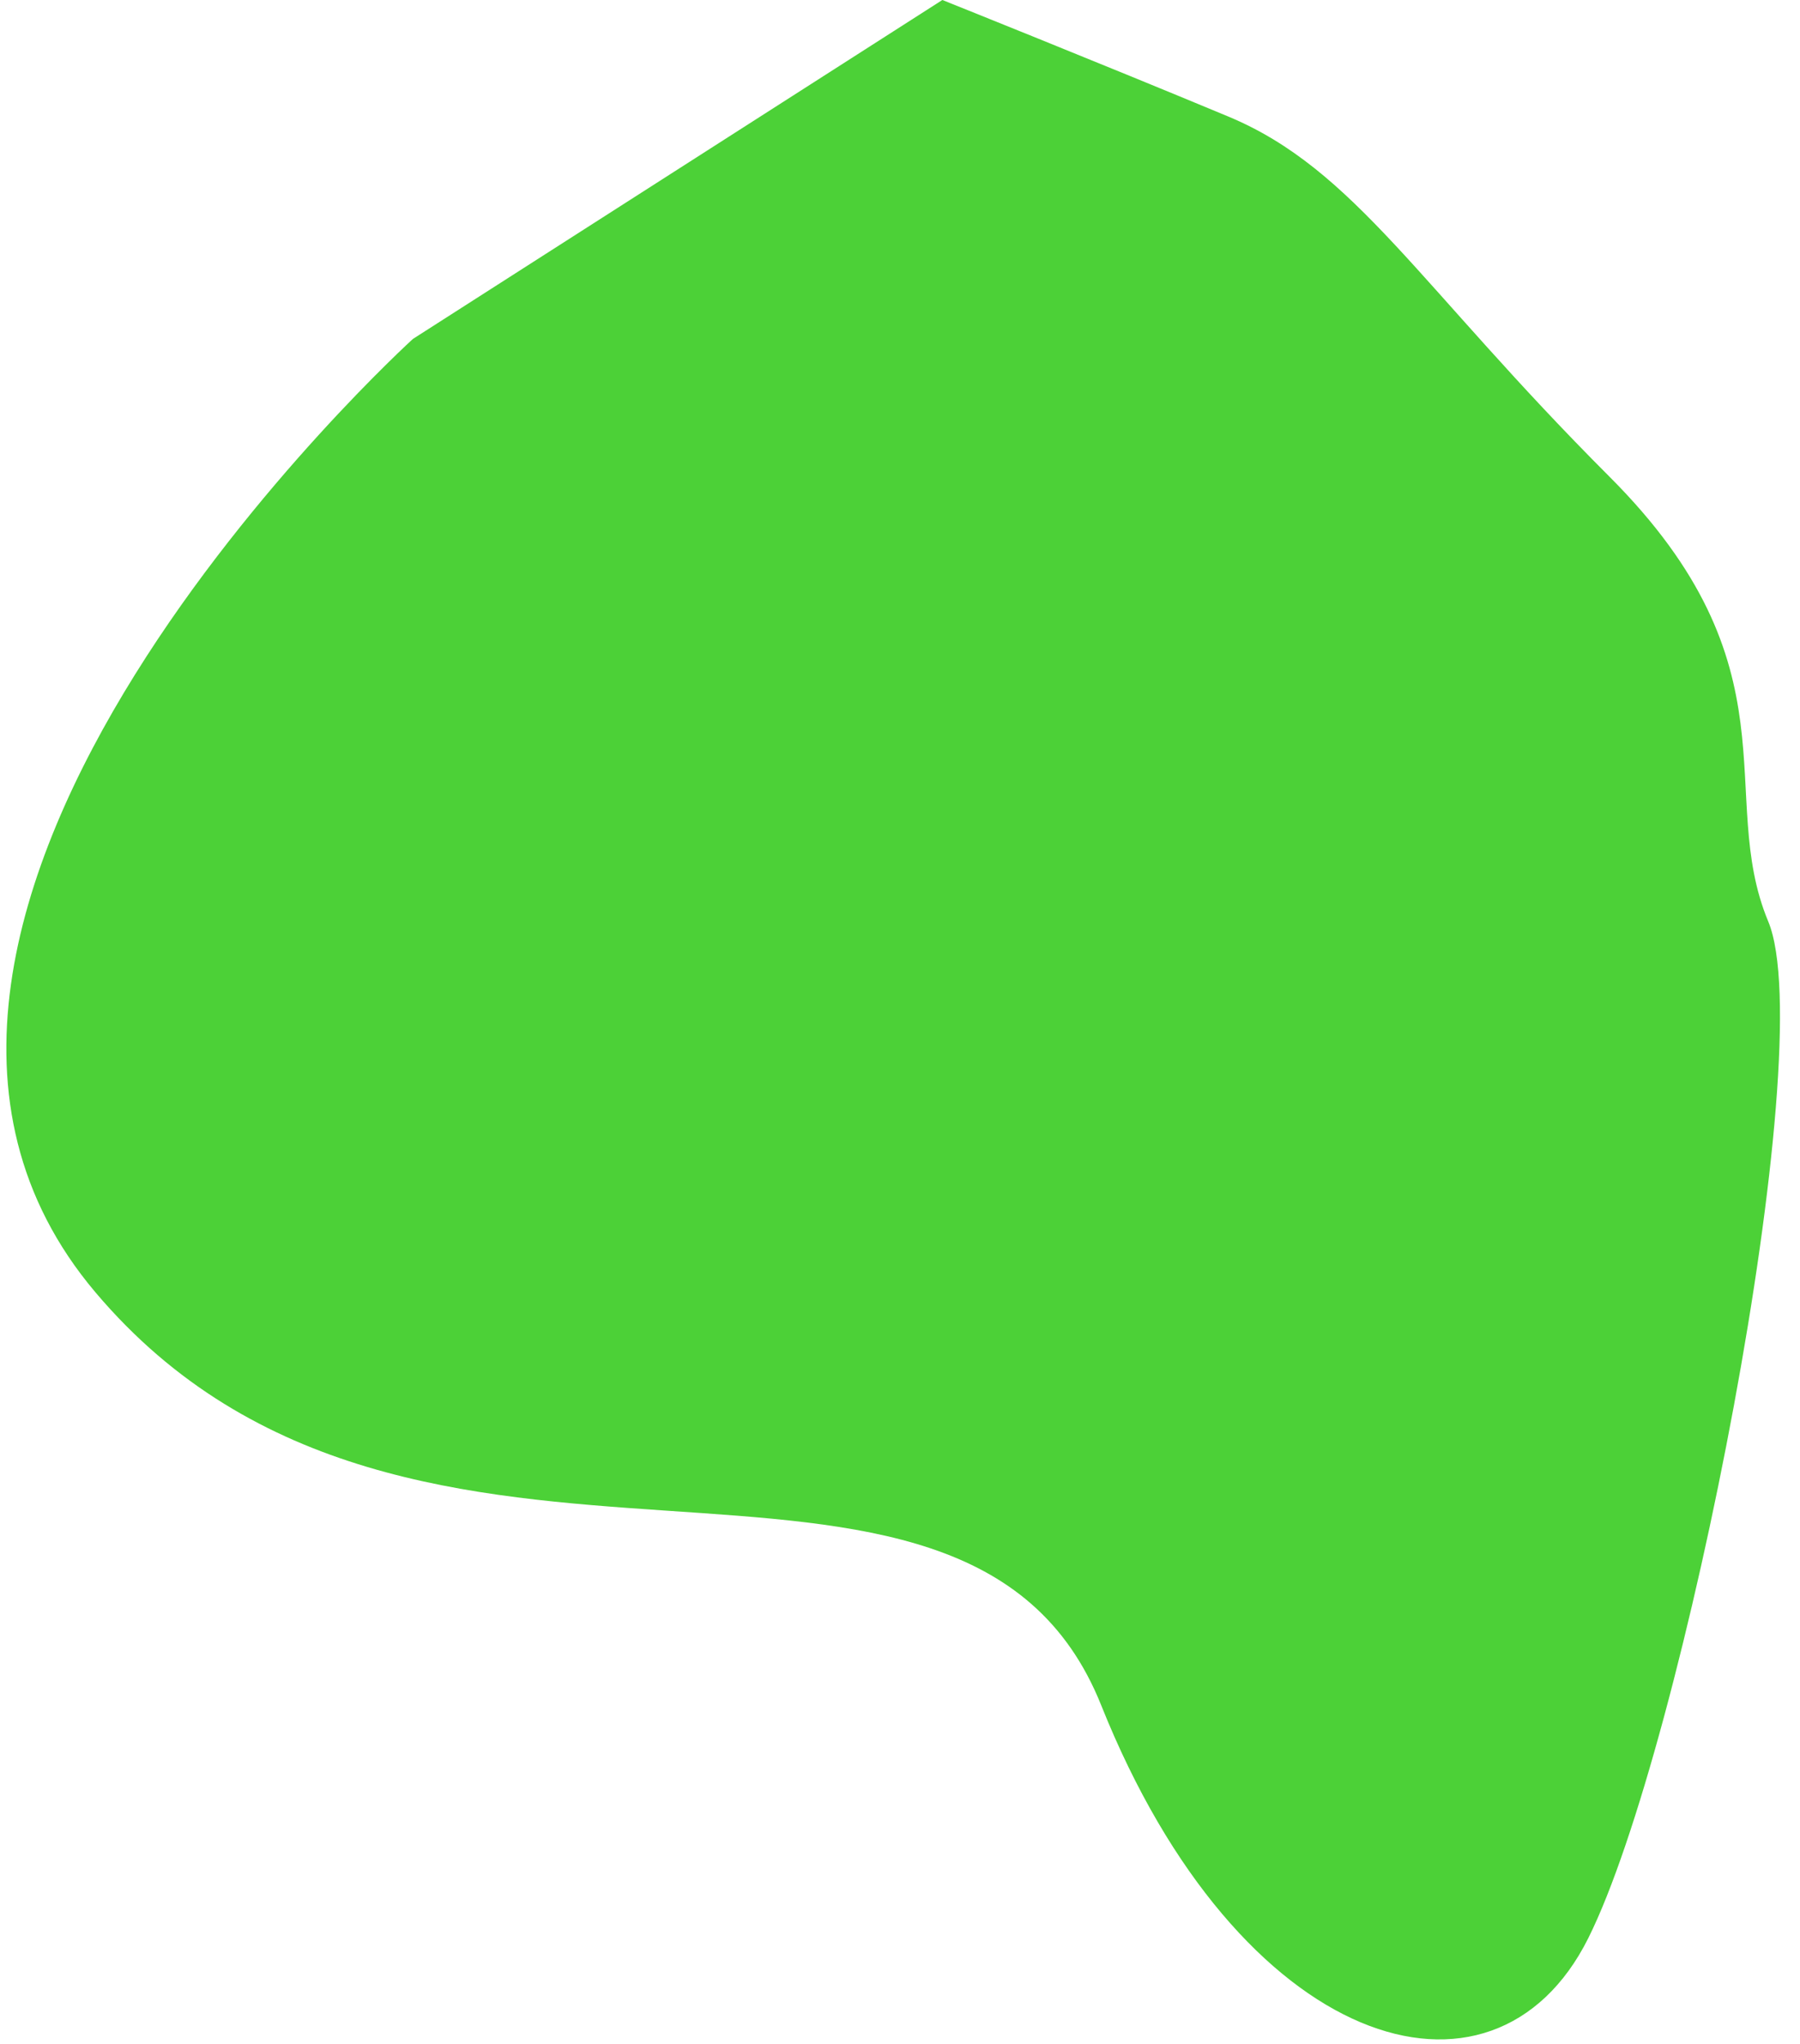 <svg viewBox="0 0 170 193"><path d="m39 31.999s-60 54.501-30 90c30 35.501 82 6.501 95 39 13 32.501 37 40.001 46 22.001s22-84 17-96 3-24-15-42-24-29.001-36-34c-12-5-27-11.001-27-11.001z" fill="#4cd137" fill-rule="evenodd"/></svg>